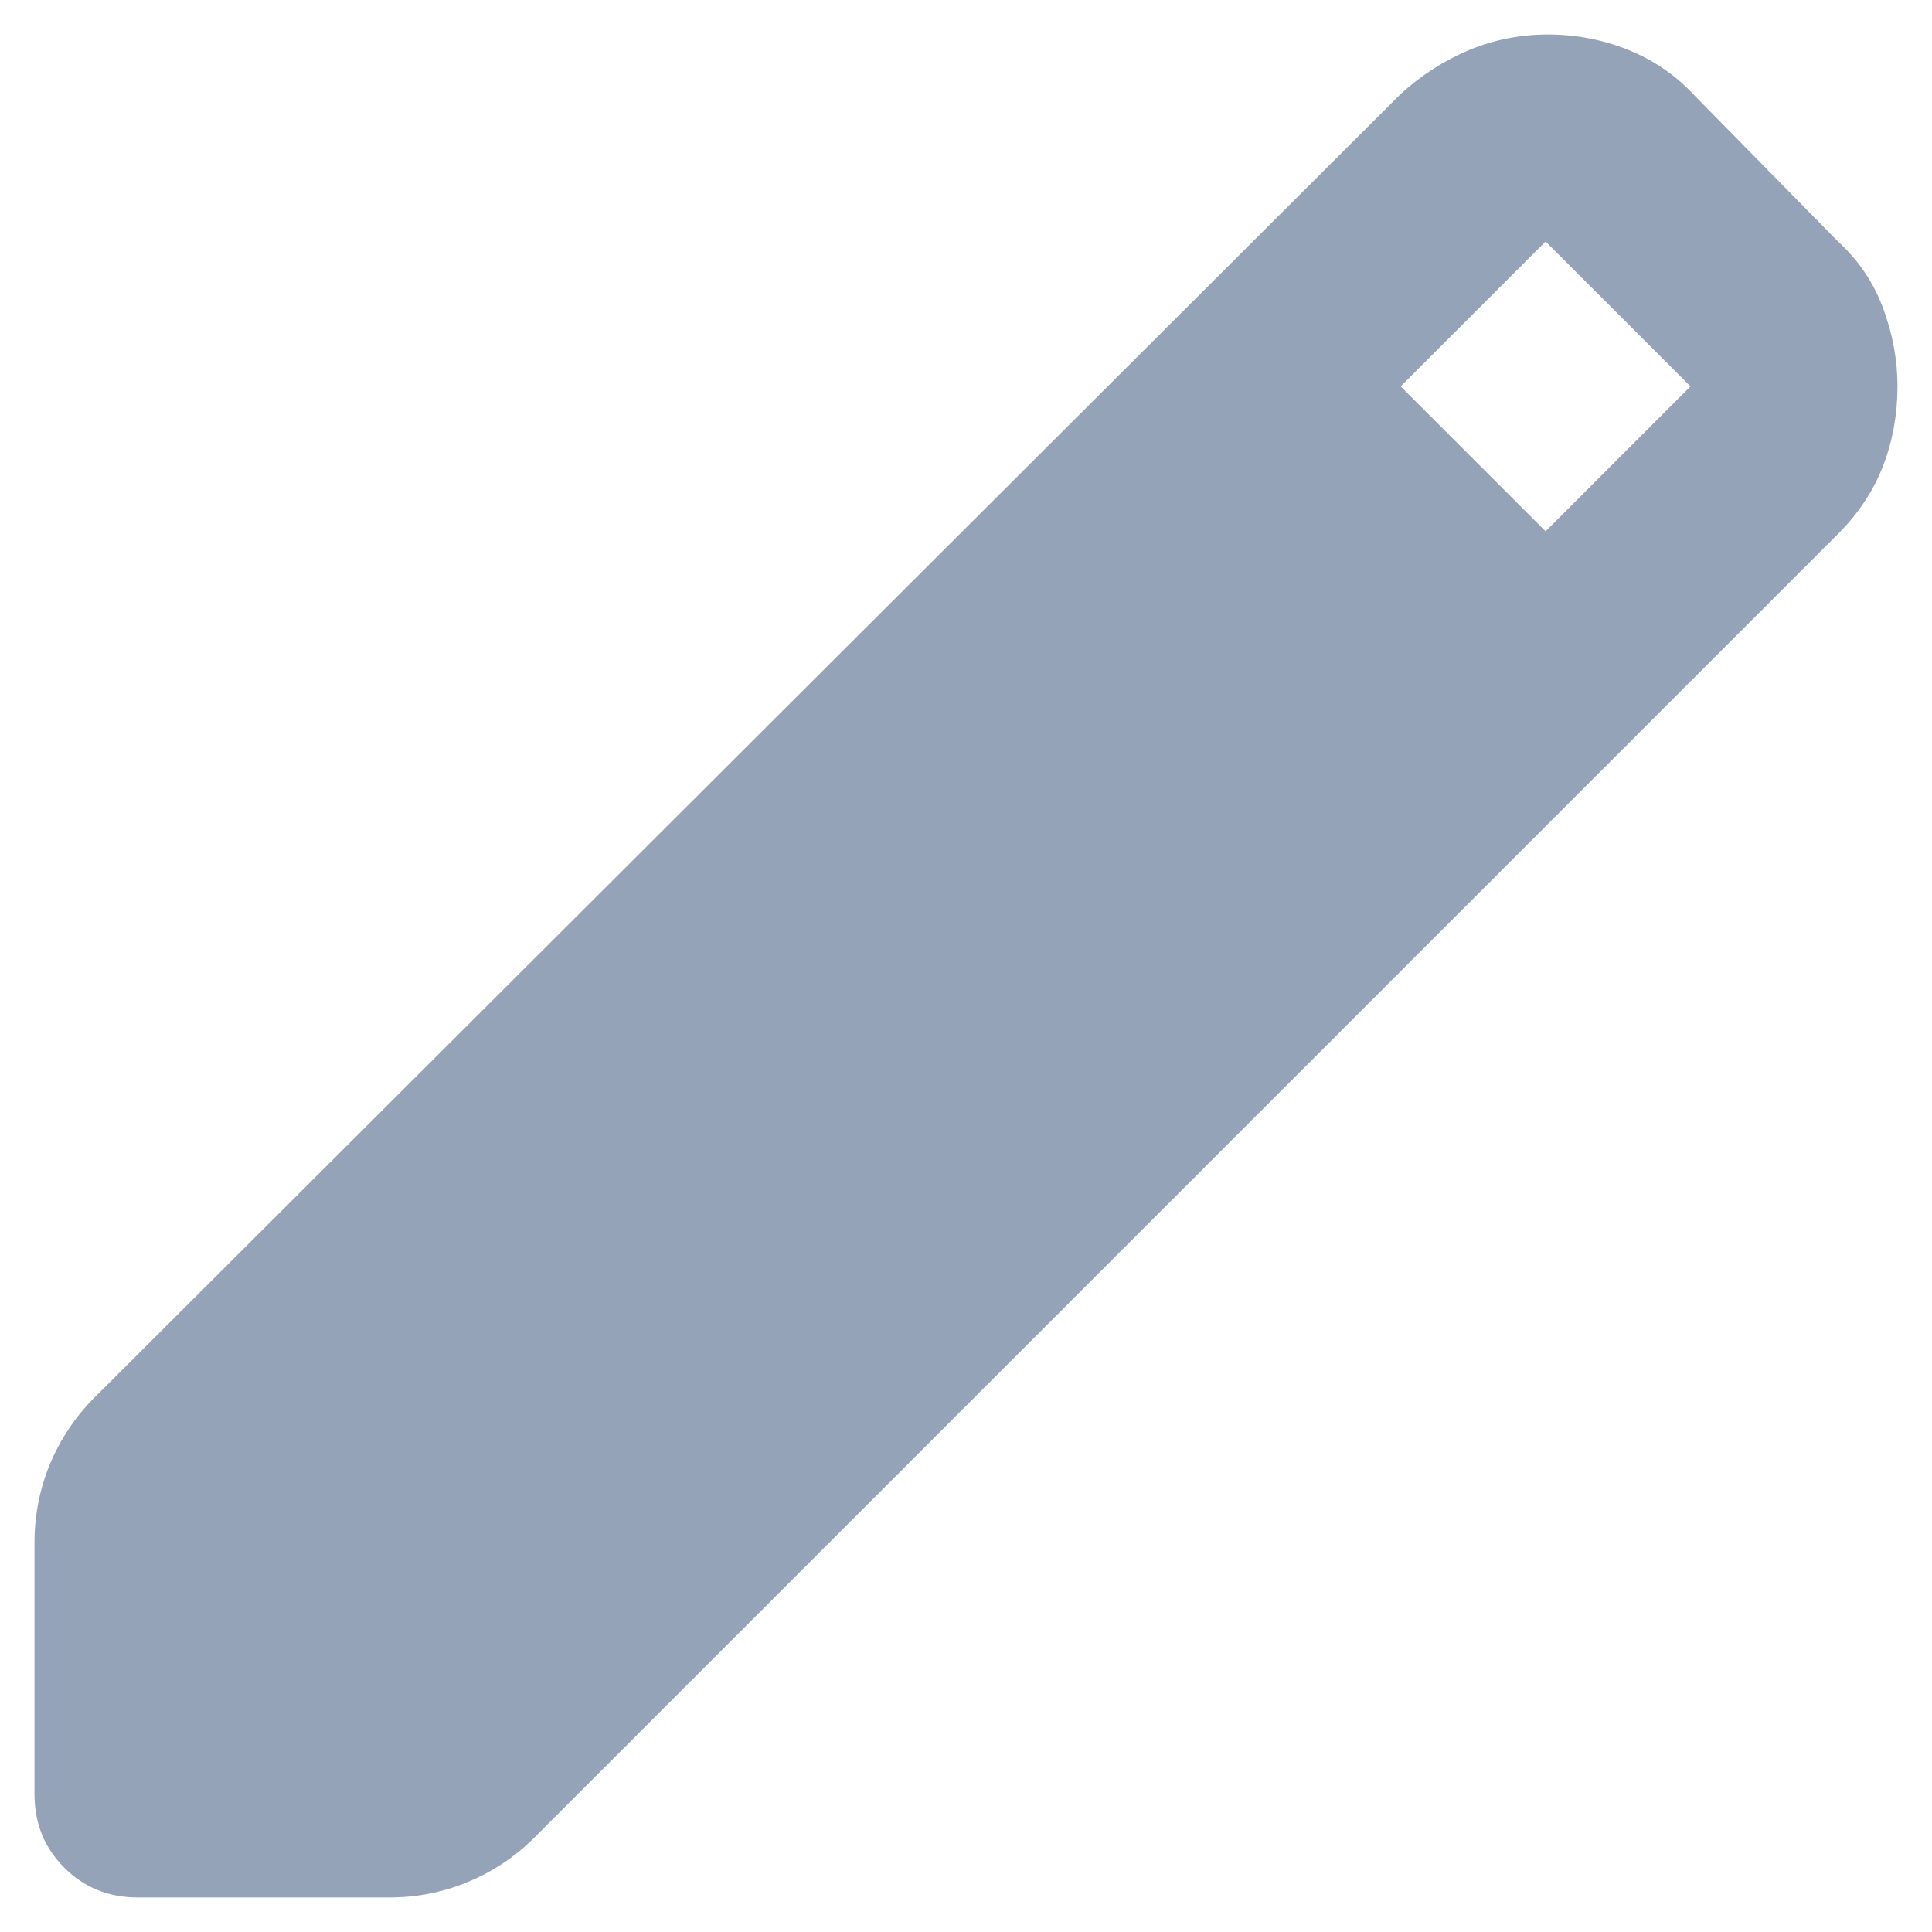 <svg width="14" height="14" viewBox="0 0 14 14" fill="none" xmlns="http://www.w3.org/2000/svg">
<path d="M1 13.75C0.787 13.75 0.609 13.678 0.466 13.534C0.322 13.391 0.25 13.213 0.25 13V11.181C0.25 10.981 0.287 10.791 0.362 10.609C0.438 10.428 0.544 10.269 0.681 10.131L10.15 0.681C10.3 0.544 10.466 0.438 10.647 0.362C10.828 0.287 11.019 0.25 11.219 0.25C11.419 0.25 11.613 0.287 11.8 0.362C11.988 0.438 12.15 0.55 12.287 0.7L13.319 1.75C13.469 1.887 13.578 2.05 13.647 2.237C13.716 2.425 13.75 2.612 13.75 2.8C13.75 3 13.716 3.191 13.647 3.372C13.578 3.553 13.469 3.719 13.319 3.869L3.869 13.319C3.731 13.456 3.572 13.562 3.391 13.637C3.209 13.713 3.019 13.75 2.819 13.75H1ZM11.2 3.85L12.25 2.8L11.2 1.75L10.15 2.8L11.2 3.85Z" fill="#94A3B8"/>
</svg>
